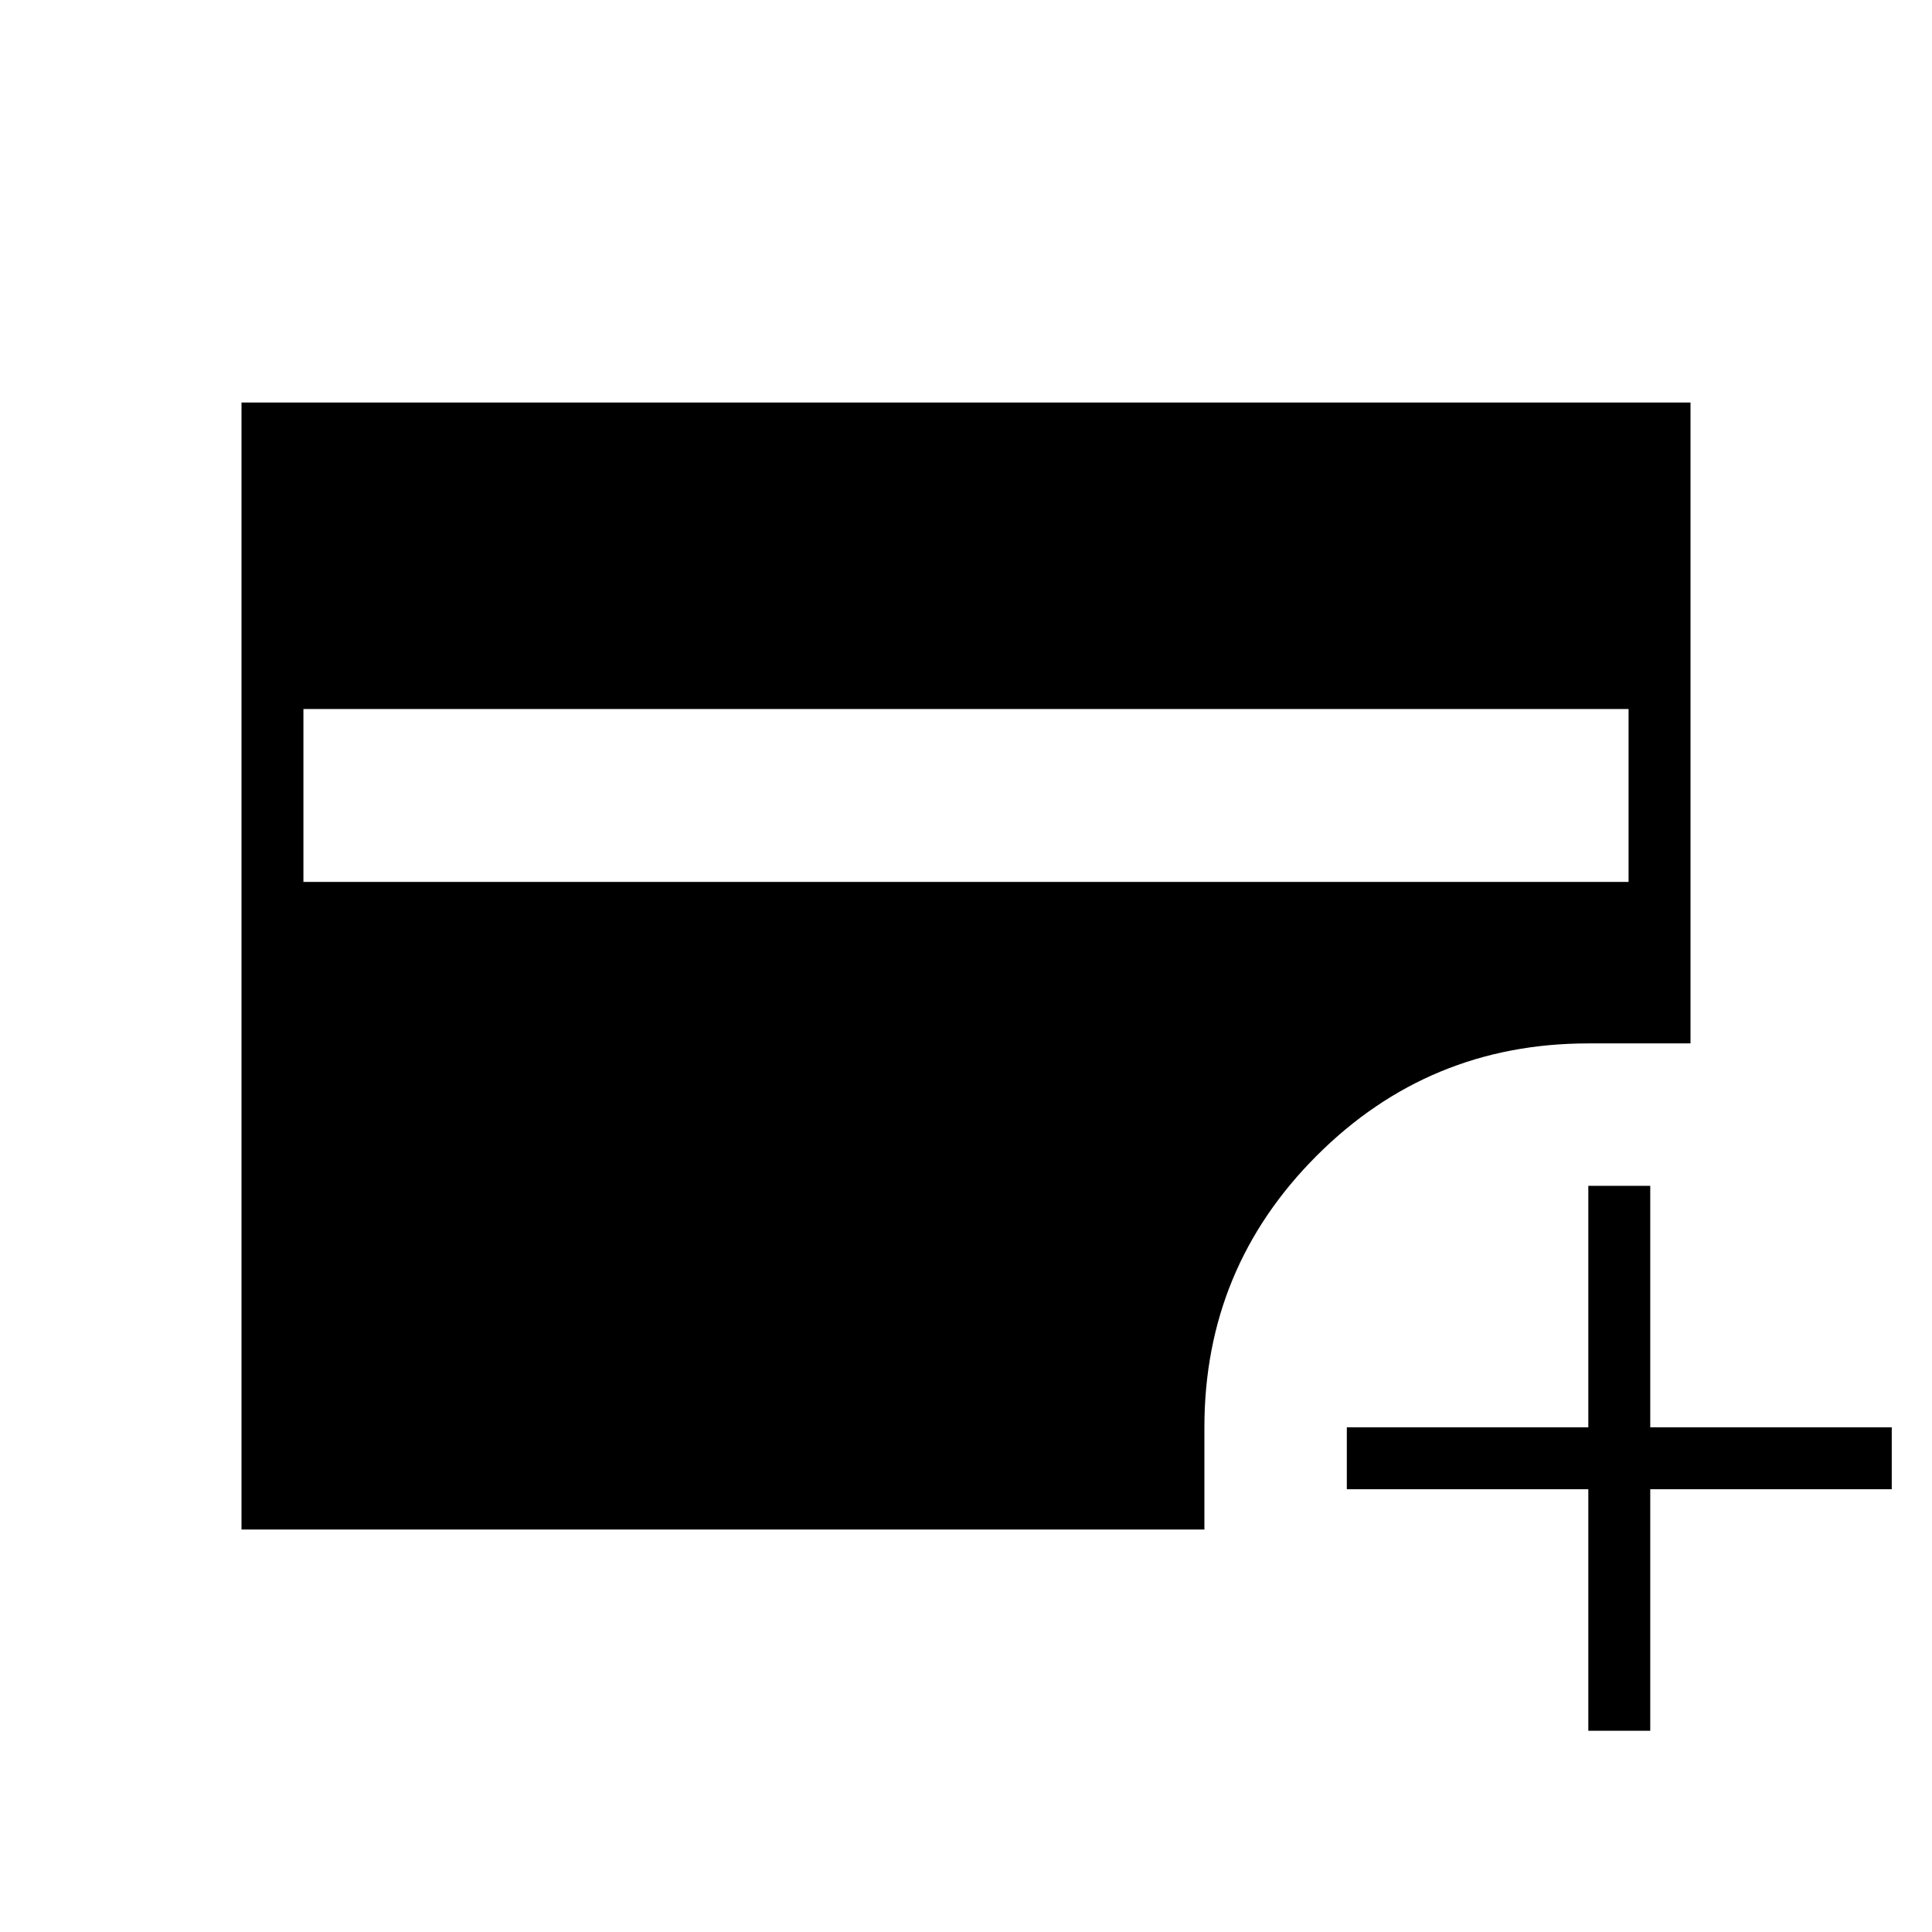 <svg xmlns="http://www.w3.org/2000/svg" width="48" height="48" viewBox="0 -960 960 960"><path d="M150.77-521.77h658.46v-85.92H150.77v85.92ZM789.23-100v-120h-120v-30.77h120v-120H820v120h120V-220H820v120h-30.77ZM120-200v-560h720v318.46h-50.77q-79.17 0-134.97 55.8t-55.8 134.97V-200H120Z"/></svg>